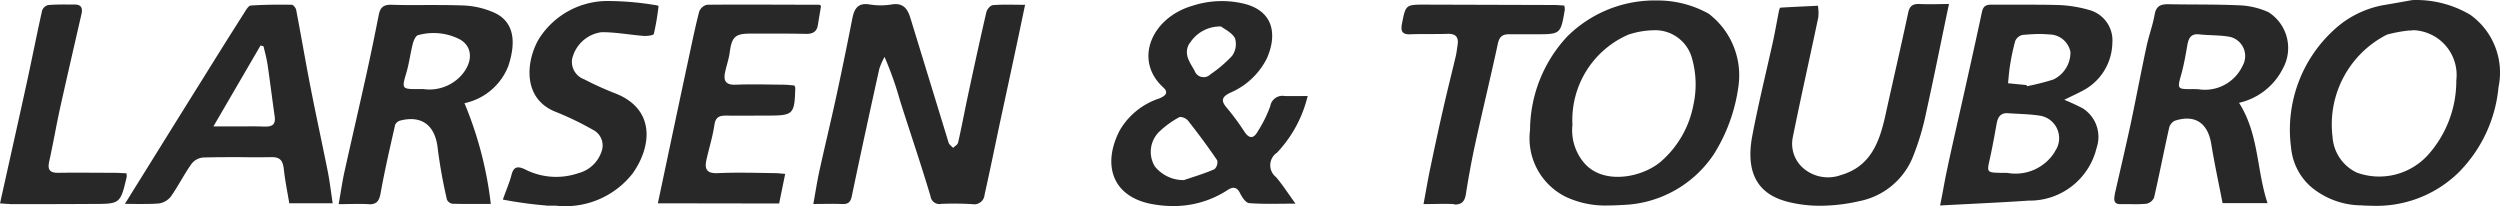 <svg xmlns="http://www.w3.org/2000/svg" width="217.163" height="17.915" viewBox="0 0 217.163 17.915">
  <path id="Union_1" data-name="Union 1" d="M2403.1-9565.273c-3.552-.645-4.35-3.492-2.835-6.406a6.2,6.2,0,0,1,3.443-2.779c.541-.227.83-.5.338-.957-2.609-2.381-1-6.08,2.566-7.1a8.235,8.235,0,0,1,4.525-.152c2.68.713,2.73,2.922,1.893,4.766a6.353,6.353,0,0,1-3.185,2.959c-.706.346-.814.682-.28,1.3a20.8,20.8,0,0,1,1.542,2.09c.421.633.806.568,1.138-.023a11.1,11.1,0,0,0,1.1-2.217,1.066,1.066,0,0,1,.44-.7,1.062,1.062,0,0,1,.806-.174c.608.016,1.209,0,2,0a10.833,10.833,0,0,1-2.665,4.922,1.311,1.311,0,0,0-.584,1.033,1.3,1.3,0,0,0,.491,1.078c.576.668,1.051,1.418,1.7,2.316-1.492,0-2.765.053-4.022-.045-.3-.021-.627-.52-.8-.877-.289-.578-.658-.535-1.083-.256a8.557,8.557,0,0,1-4.714,1.387,9.963,9.963,0,0,1-1.817-.168Zm2.325-7.547a7.989,7.989,0,0,0-1.7,1.227,2.443,2.443,0,0,0-.409,3.043,3.181,3.181,0,0,0,2.528,1.186c.887-.3,1.788-.568,2.648-.943a.819.819,0,0,0,.241-.771c-.8-1.186-1.663-2.342-2.55-3.467a.986.986,0,0,0-.642-.3.221.221,0,0,0-.118.02Zm.9-6.43c-.558.945.043,1.656.444,2.391a.816.816,0,0,0,.6.533.819.819,0,0,0,.77-.221,11.083,11.083,0,0,0,1.881-1.6,1.75,1.75,0,0,0,.261-1.529c-.261-.506-.923-.8-1.214-1.031a3.1,3.1,0,0,0-2.73,1.475Zm51.727,13.705c-2.933-.85-3.3-3.24-2.835-5.687.525-2.758,1.2-5.488,1.807-8.23.179-.842.328-1.689.493-2.539.027-.119.082-.34.137-.34,1.083-.07,2.172-.111,3.26-.168a3.881,3.881,0,0,1,.032,1.01c-.729,3.471-1.511,6.93-2.211,10.4a2.8,2.8,0,0,0,.985,2.766,3.29,3.29,0,0,0,3.185.535c2.609-.752,3.365-2.9,3.879-5.229.65-2.957,1.34-5.914,1.975-8.895.132-.609.443-.764,1.012-.736.826.039,1.651,0,2.528,0-.683,3.223-1.293,6.314-1.975,9.389a22.494,22.494,0,0,1-1.138,3.834,6.329,6.329,0,0,1-4.677,3.9,15.278,15.278,0,0,1-3.328.4,11.284,11.284,0,0,1-3.138-.408Zm50.15.377a6.885,6.885,0,0,1-4.5-1.646,5.164,5.164,0,0,1-1.686-3.357,11.745,11.745,0,0,1,3.665-10.186,8.571,8.571,0,0,1,4.5-2.229c.911-.15,1.821-.32,2.36-.414a9.21,9.21,0,0,1,5.046,1.281,6.174,6.174,0,0,1,2.445,6.291,12.063,12.063,0,0,1-3.475,7.412,10.194,10.194,0,0,1-7.387,2.887q-.487-.009-.965-.029Zm4.095-15.193a12.13,12.13,0,0,0-1.959.363,8.753,8.753,0,0,0-4.722,8.877,3.692,3.692,0,0,0,2.123,3.113,5.72,5.72,0,0,0,6.214-1.59,9.643,9.643,0,0,0,2.415-6.43,3.893,3.893,0,0,0-.919-3.008,3.9,3.9,0,0,0-2.842-1.348,1.1,1.1,0,0,1-.3.027Zm-161.837,15.207a35.694,35.694,0,0,1-3.781-.516c.323-.9.591-1.521.76-2.168.187-.727.568-.734,1.138-.471a5.944,5.944,0,0,0,4.669.342,2.877,2.877,0,0,0,2.012-1.893,1.517,1.517,0,0,0-.766-1.879,26.712,26.712,0,0,0-3.186-1.539c-2.982-1.139-2.6-4.469-1.5-6.34a7.049,7.049,0,0,1,6.142-3.3,25.584,25.584,0,0,1,3.995.357.938.938,0,0,1,.263.07,21.462,21.462,0,0,1-.409,2.424c-.032.133-.581.2-.881.18-1.226-.094-2.45-.334-3.676-.322a3.03,3.03,0,0,0-2.543,2.33,1.612,1.612,0,0,0,1.05,1.762,27.261,27.261,0,0,0,2.617,1.191c3.551,1.33,3.3,4.57,1.593,6.982a7.425,7.425,0,0,1-6.7,2.8c-.255,0-.519,0-.792,0ZM2472.2-9568.6c.479-2.215.989-4.42,1.483-6.637s1-4.475,1.477-6.723c.109-.516.355-.65.864-.641h2.5c1.138,0,2.255,0,3.381.033a11.263,11.263,0,0,1,2.621.441,2.732,2.732,0,0,1,1.963,2.857,4.776,4.776,0,0,1-2.643,4.176c-.456.246-.936.457-1.532.756q.823.334,1.608.744a2.935,2.935,0,0,1,1.2,3.43,5.974,5.974,0,0,1-5.915,4.584c-2.485.17-4.969.275-7.681.422.271-1.3.43-2.369.68-3.437Zm9.284-1.236a1.978,1.978,0,0,0,.214-1.969,1.979,1.979,0,0,0-1.6-1.168c-.876-.129-1.768-.133-2.66-.2-.658-.049-.9.34-1,.912-.18,1-.361,2.008-.58,3-.28,1.248-.3,1.242,1.017,1.271h.482a4.014,4.014,0,0,0,4.137-1.834Zm-2.769-10.145a.93.93,0,0,0-.663.535,19.065,19.065,0,0,0-.456,2.154c-.08.5-.115,1.01-.167,1.516.538.055,1.072.107,1.608.158l.039.1a21.955,21.955,0,0,0,2.287-.58,2.614,2.614,0,0,0,1.487-2.387,1.879,1.879,0,0,0-1.844-1.529c-.314-.029-.632-.041-.949-.041-.428.012-.883.035-1.338.082Zm-39.514,14.16a5.665,5.665,0,0,1-3.294-5.887,12,12,0,0,1,3.224-8.121,10.768,10.768,0,0,1,7.792-3.137,9.12,9.12,0,0,1,4.5,1.148,6.723,6.723,0,0,1,2.6,6.205,14.75,14.75,0,0,1-2.138,5.984,9.9,9.9,0,0,1-7.9,4.424c-.437.027-.869.047-1.3.047a8.084,8.084,0,0,1-3.483-.666Zm5.324-14.209a8.077,8.077,0,0,0-4.934,7.861,4.379,4.379,0,0,0,1,3.295c1.669,1.977,5.082,1.295,6.712-.125a8.632,8.632,0,0,0,2.8-4.922,8.258,8.258,0,0,0-.11-3.955,3.308,3.308,0,0,0-3.413-2.5,7.278,7.278,0,0,0-2.055.354Zm42.169,13.914c.482-2.111.978-4.217,1.433-6.34.455-2.174.869-4.361,1.335-6.533.2-.932.542-1.834.705-2.77.137-.764.569-.891,1.22-.881,2.117.039,4.236,0,6.352.105a6.858,6.858,0,0,1,2.309.584,3.682,3.682,0,0,1,1.258,4.887,5.652,5.652,0,0,1-3.813,2.988c1.741,2.727,1.511,5.811,2.478,8.713h-3.906c-.334-1.711-.7-3.412-.985-5.146-.3-1.82-1.422-2.582-3.167-2.008a.932.932,0,0,0-.487.6c-.455,2.021-.849,4.055-1.312,6.076a.938.938,0,0,1-.683.535,10.981,10.981,0,0,1-1.242.033h-.96c-.59.02-.636-.324-.522-.848Zm7.25-9.141a3.616,3.616,0,0,0,3.868-2.051,1.706,1.706,0,0,0,.066-1.531,1.711,1.711,0,0,0-1.188-.969c-.865-.16-1.768-.115-2.645-.213-.755-.084-.934.35-1.044.947-.141.82-.284,1.641-.5,2.439-.389,1.391-.417,1.385,1.067,1.365Zm-106.485,9.982q-1.348-.079-2.7-.023a.789.789,0,0,1-.611-.127.775.775,0,0,1-.318-.537c-.831-2.787-1.772-5.533-2.648-8.3a29.323,29.323,0,0,0-1.346-3.8,6.094,6.094,0,0,0-.456,1.035c-.814,3.684-1.619,7.365-2.387,11.057-.12.592-.382.715-.91.682-.76-.029-1.52,0-2.435,0,.2-1.086.343-2.047.558-3,.487-2.211,1.024-4.41,1.5-6.627.455-2.117.893-4.248,1.308-6.369.168-.867.417-1.521,1.531-1.336a5.977,5.977,0,0,0,1.92,0c1-.164,1.378.391,1.62,1.186q1.659,5.405,3.315,10.816c.054.178.257.307.393.455.148-.15.394-.277.432-.455.312-1.365.569-2.752.864-4.131.514-2.4,1.036-4.809,1.593-7.205.054-.248.354-.59.564-.607.854-.072,1.713-.029,2.8-.029-.291,1.363-.525,2.518-.772,3.66-.471,2.219-.951,4.428-1.429,6.646-.436,2.061-.857,4.131-1.319,6.186a.9.9,0,0,1-.935.838Zm-52.486,0c-.794-.041-1.592,0-2.555,0,.187-1.039.312-1.945.51-2.84.63-2.836,1.29-5.666,1.916-8.506.371-1.678.717-3.369,1.051-5.061.125-.668.4-.943,1.16-.91,1,.033,1.991.027,2.994.021,1.09,0,2.177,0,3.267.041a7.33,7.33,0,0,1,2.583.609c1.876.826,1.9,2.73,1.248,4.672a5.251,5.251,0,0,1-3.8,3.205,32.346,32.346,0,0,1,2.286,8.75c-1.11,0-2.222.016-3.337-.014a.646.646,0,0,1-.47-.352,43.516,43.516,0,0,1-.8-4.422c-.2-1.99-1.34-2.936-3.249-2.455a.693.693,0,0,0-.454.377c-.444,1.959-.9,3.918-1.254,5.893-.118.666-.312,1.006-.974,1.006Zm4.814-9.994a3.738,3.738,0,0,0,3.283-1.187c1.02-1.139,1.013-2.48-.114-3.125a5,5,0,0,0-3.64-.371c-.2.043-.382.455-.455.729-.214.836-.316,1.7-.558,2.525-.417,1.408-.417,1.441,1.083,1.43Zm89.5,9.99c-.822-.043-1.652,0-2.632,0,.207-1.109.373-2.1.58-3.084.366-1.752.739-3.5,1.138-5.234.346-1.521.728-3.037,1.089-4.551.07-.307.1-.627.152-.945.11-.7-.164-1.006-.9-.973-.515.016-1.036.016-1.549.016s-1.089,0-1.631.021c-.755.039-.875-.293-.749-.932.316-1.621.328-1.645,1.954-1.645l11.277.033c.28,0,.557.033.869.049a2.038,2.038,0,0,1,.043.348c-.361,2.146-.365,2.146-2.554,2.146h-2.309c-.568,0-.83.227-.957.834-.619,2.871-1.313,5.723-1.943,8.59-.323,1.467-.591,2.943-.826,4.428-.093.631-.336.938-.958.938Zm-115.435-.023c2.337-3.752,4.591-7.387,6.856-11.008q1.747-2.815,3.529-5.617c.143-.227.35-.588.548-.6,1.187-.078,2.375-.086,3.563-.066.132,0,.351.273.382.457.428,2.219.805,4.457,1.241,6.684.476,2.447,1.013,4.887,1.5,7.332.175.869.273,1.758.428,2.77h-3.77c-.17-1.029-.373-2-.475-2.977-.077-.682-.291-1.041-1.056-1.029q-1.365.023-2.73,0c-1.083,0-2.166,0-3.244.033a1.429,1.429,0,0,0-.99.553c-.646.908-1.153,1.932-1.8,2.846a1.637,1.637,0,0,1-1.056.594c-.371.029-.744.039-1.138.039-.552.014-1.143-.006-1.78-.006Zm12.157-6.713c.683.02.947-.207.849-.9-.214-1.49-.395-2.982-.612-4.463-.082-.543-.228-1.072-.355-1.607l-.257-.074-4.095,7.031h2.729c.6-.006,1.167-.006,1.736.018Zm-22.131,6.727c-.272,0-.546-.033-.875-.049.787-3.557,1.565-7.01,2.32-10.465.455-2.084.865-4.182,1.329-6.264a.756.756,0,0,1,.515-.5c.564-.053,1.137-.053,1.706-.049h.607c.569,0,.717.3.6.816-.619,2.705-1.247,5.412-1.849,8.123-.343,1.561-.612,3.139-.958,4.7-.164.74.077.992.814.979,1.592-.025,3.213,0,4.813,0,.347,0,.694.029,1.09.043a2.021,2.021,0,0,1,.016.316c-.557,2.346-.557,2.346-3,2.346-2.382.018-4.748.018-7.114.018Zm56.267-.059c.428-2.01.833-3.936,1.242-5.867q.714-3.372,1.438-6.752c.291-1.346.564-2.7.91-4.029a.966.966,0,0,1,.683-.6c3.243-.029,6.488,0,9.734,0,.054,0,.109.059.168.1-.093.564-.187,1.123-.28,1.686s-.454.756-1.027.744c-1.609-.033-3.217-.025-4.82-.023-1.347,0-1.625.293-1.807,1.643-.077.568-.273,1.113-.394,1.674-.159.729,0,1.156.892,1.121,1.383-.053,2.762-.014,4.147,0,.339,0,.683.047.962.064a.7.7,0,0,1,.088.2c-.058,2.326-.159,2.418-2.429,2.42-1.192,0-2.379.02-3.568,0-.584,0-.923.111-1.028.814-.152,1.033-.475,2.047-.7,3.068-.168.793.066,1.158.99,1.117,1.669-.078,3.342-.023,5,0,.246,0,.5.037.859.064-.182.891-.35,1.719-.525,2.572Z" transform="translate(-2303 9583.007)" fill="#282829"/>
</svg>
